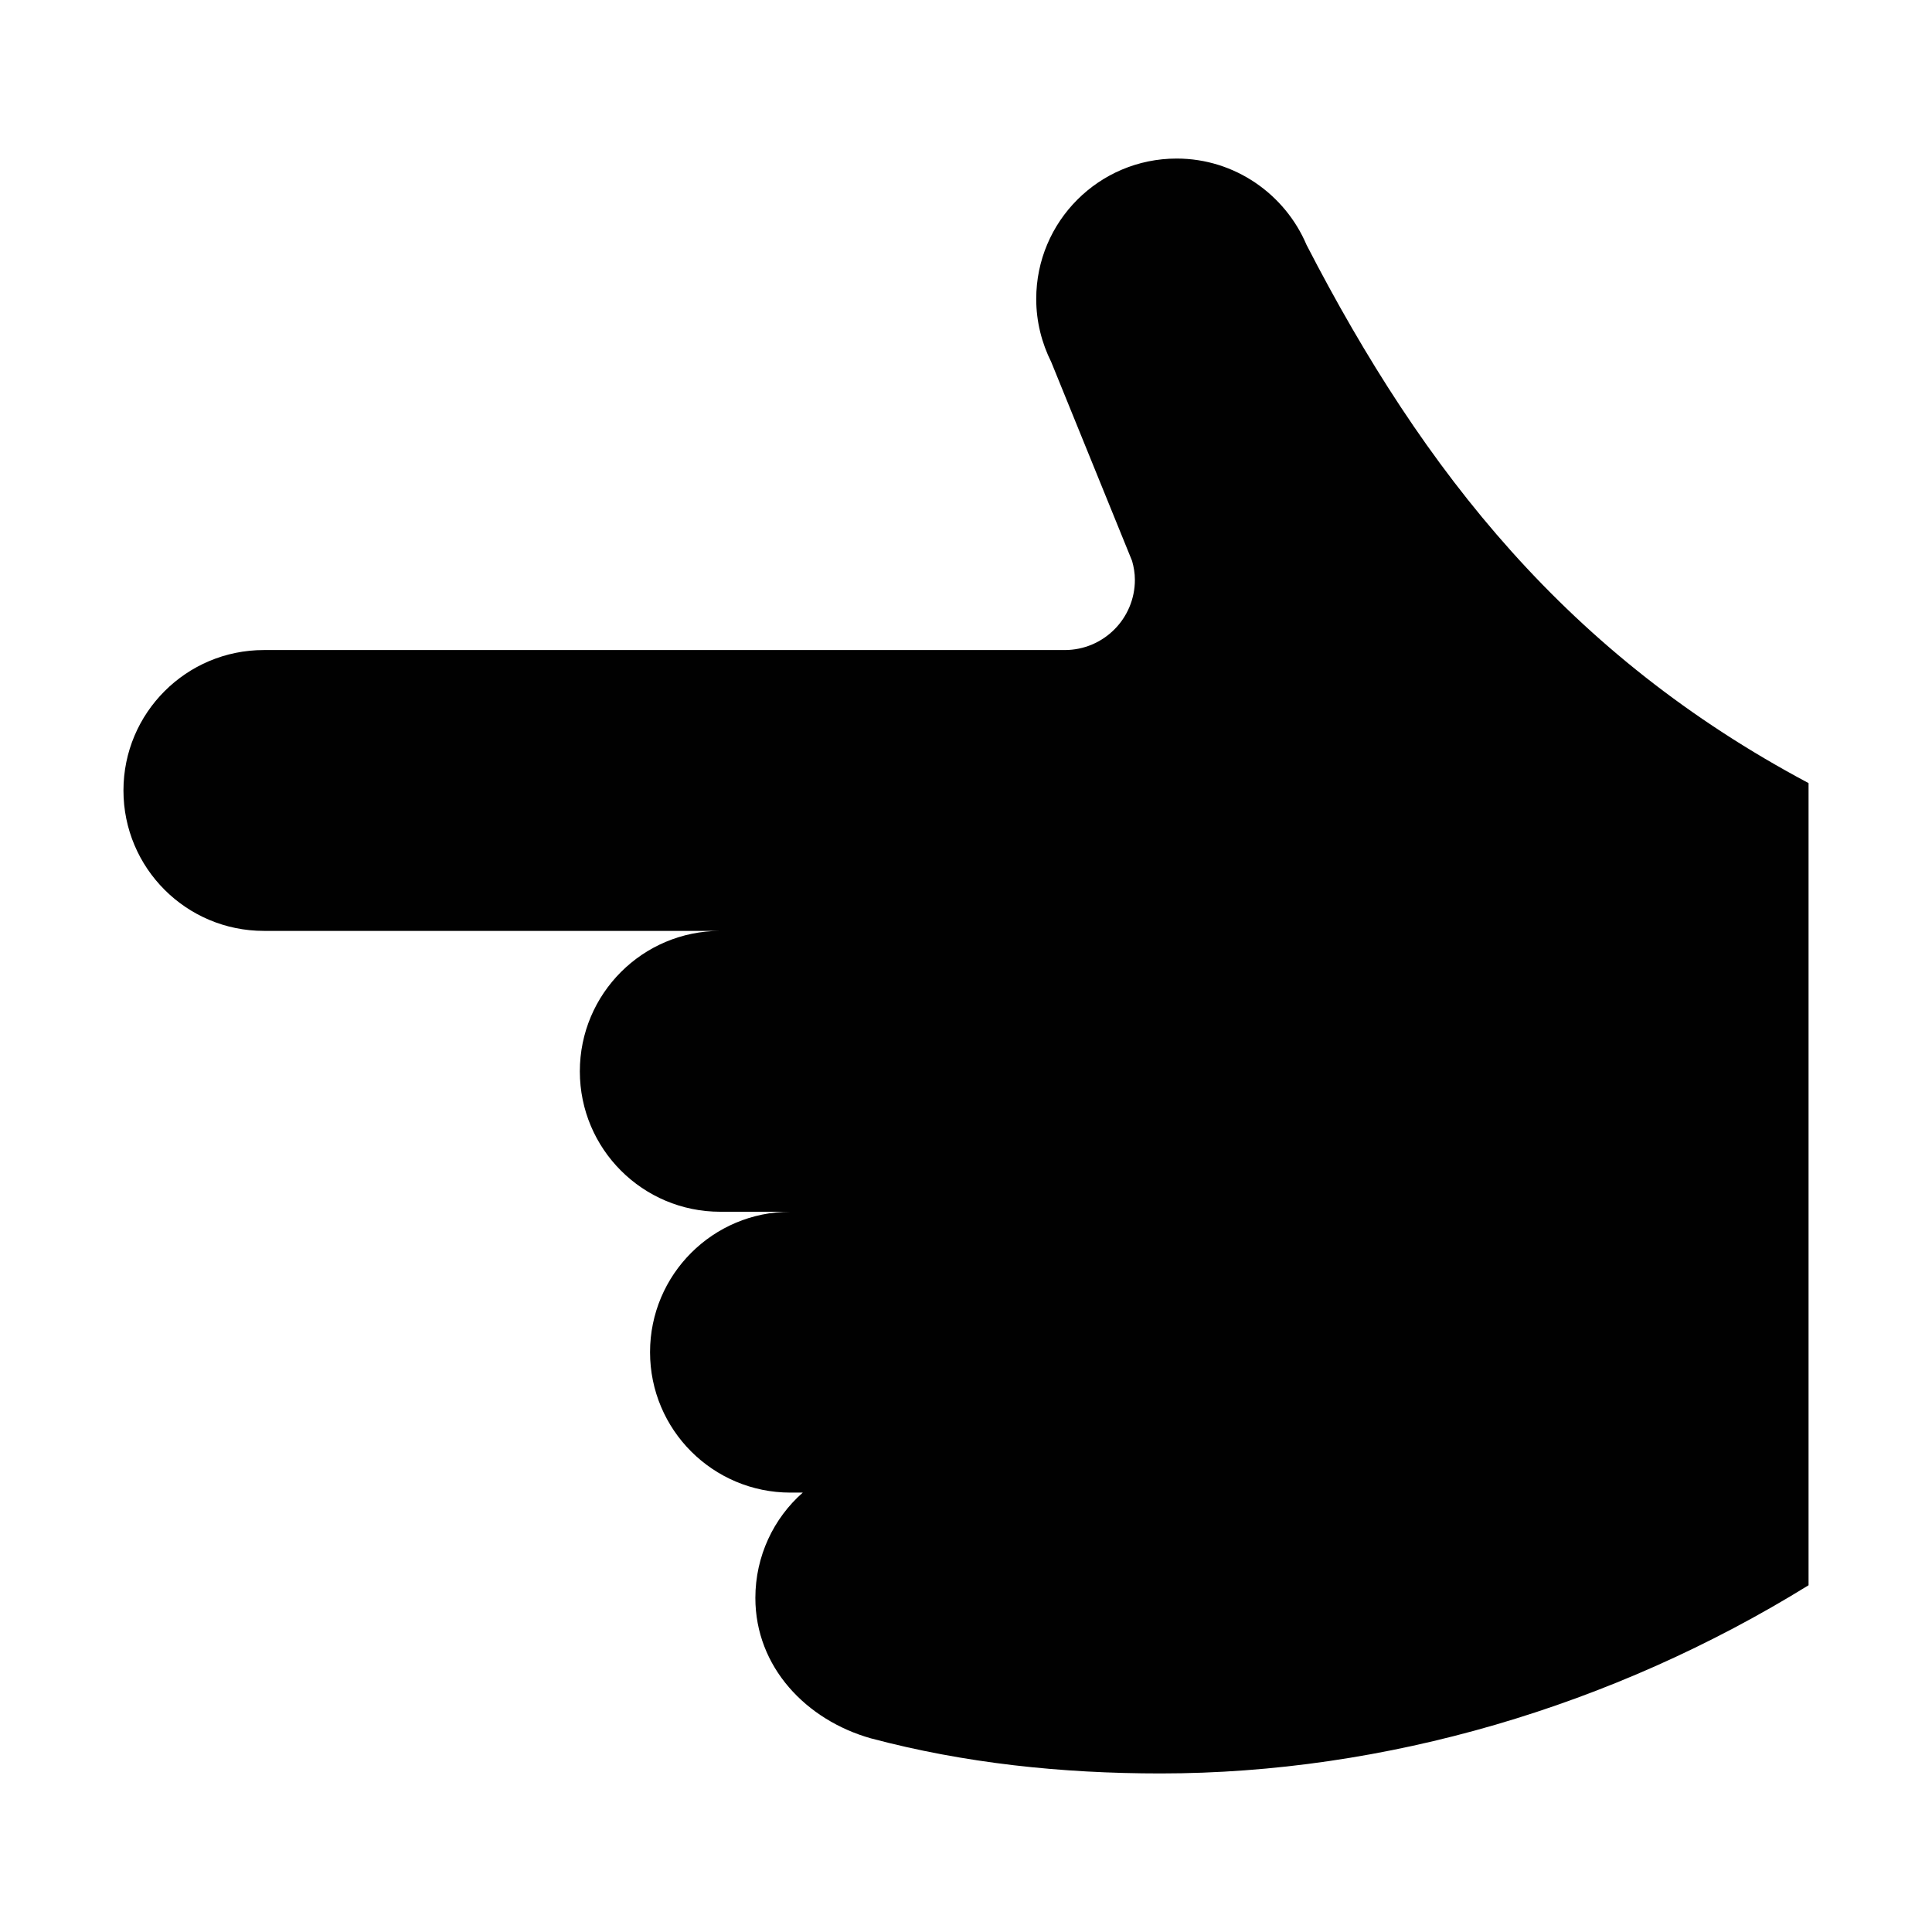 <?xml version="1.0" ?><!DOCTYPE svg  PUBLIC '-//W3C//DTD SVG 1.1//EN'  'http://www.w3.org/Graphics/SVG/1.1/DTD/svg11.dtd'><svg enable-background="new 0 0 500 500" height="500px" id="Layer_1" version="1.1" viewBox="0 0 500 500" width="500px" xml:space="preserve" xmlns="http://www.w3.org/2000/svg" xmlns:xlink="http://www.w3.org/1999/xlink"><path clip-rule="evenodd" d="M468.051,410.264c-50.695,31.348-109.576,48.702-167.718,48.702  c-25.615,0-50.696-2.633-74.955-9.086c-16.714-4.719-29.891-18.443-29.891-36.341c0-10.805,4.725-20.617,12.268-27.254h-3.181  c-20.079,0-36.343-16.267-36.343-36.346c0-20.078,16.264-36.34,36.343-36.34h-18.173c-20.079,0-36.34-16.262-36.34-36.341  s16.262-36.344,36.34-36.344H68.29c-20.077,0-36.34-16.262-36.34-36.34c0-20.079,16.264-36.343,36.34-36.343h207.246  c10.08,0,18.172-8.17,18.172-18.17c0-1.723-0.287-3.365-0.729-4.908l-20.905-51.426c-2.449-4.906-3.901-10.442-3.901-16.351  c0-20.079,16.262-36.342,36.341-36.342c15.085,0,28.072,9.264,33.621,22.35c30.429,58.968,67.774,106.214,129.917,139.281V410.264z" fill="#010101" fill-rule="evenodd"/></svg>